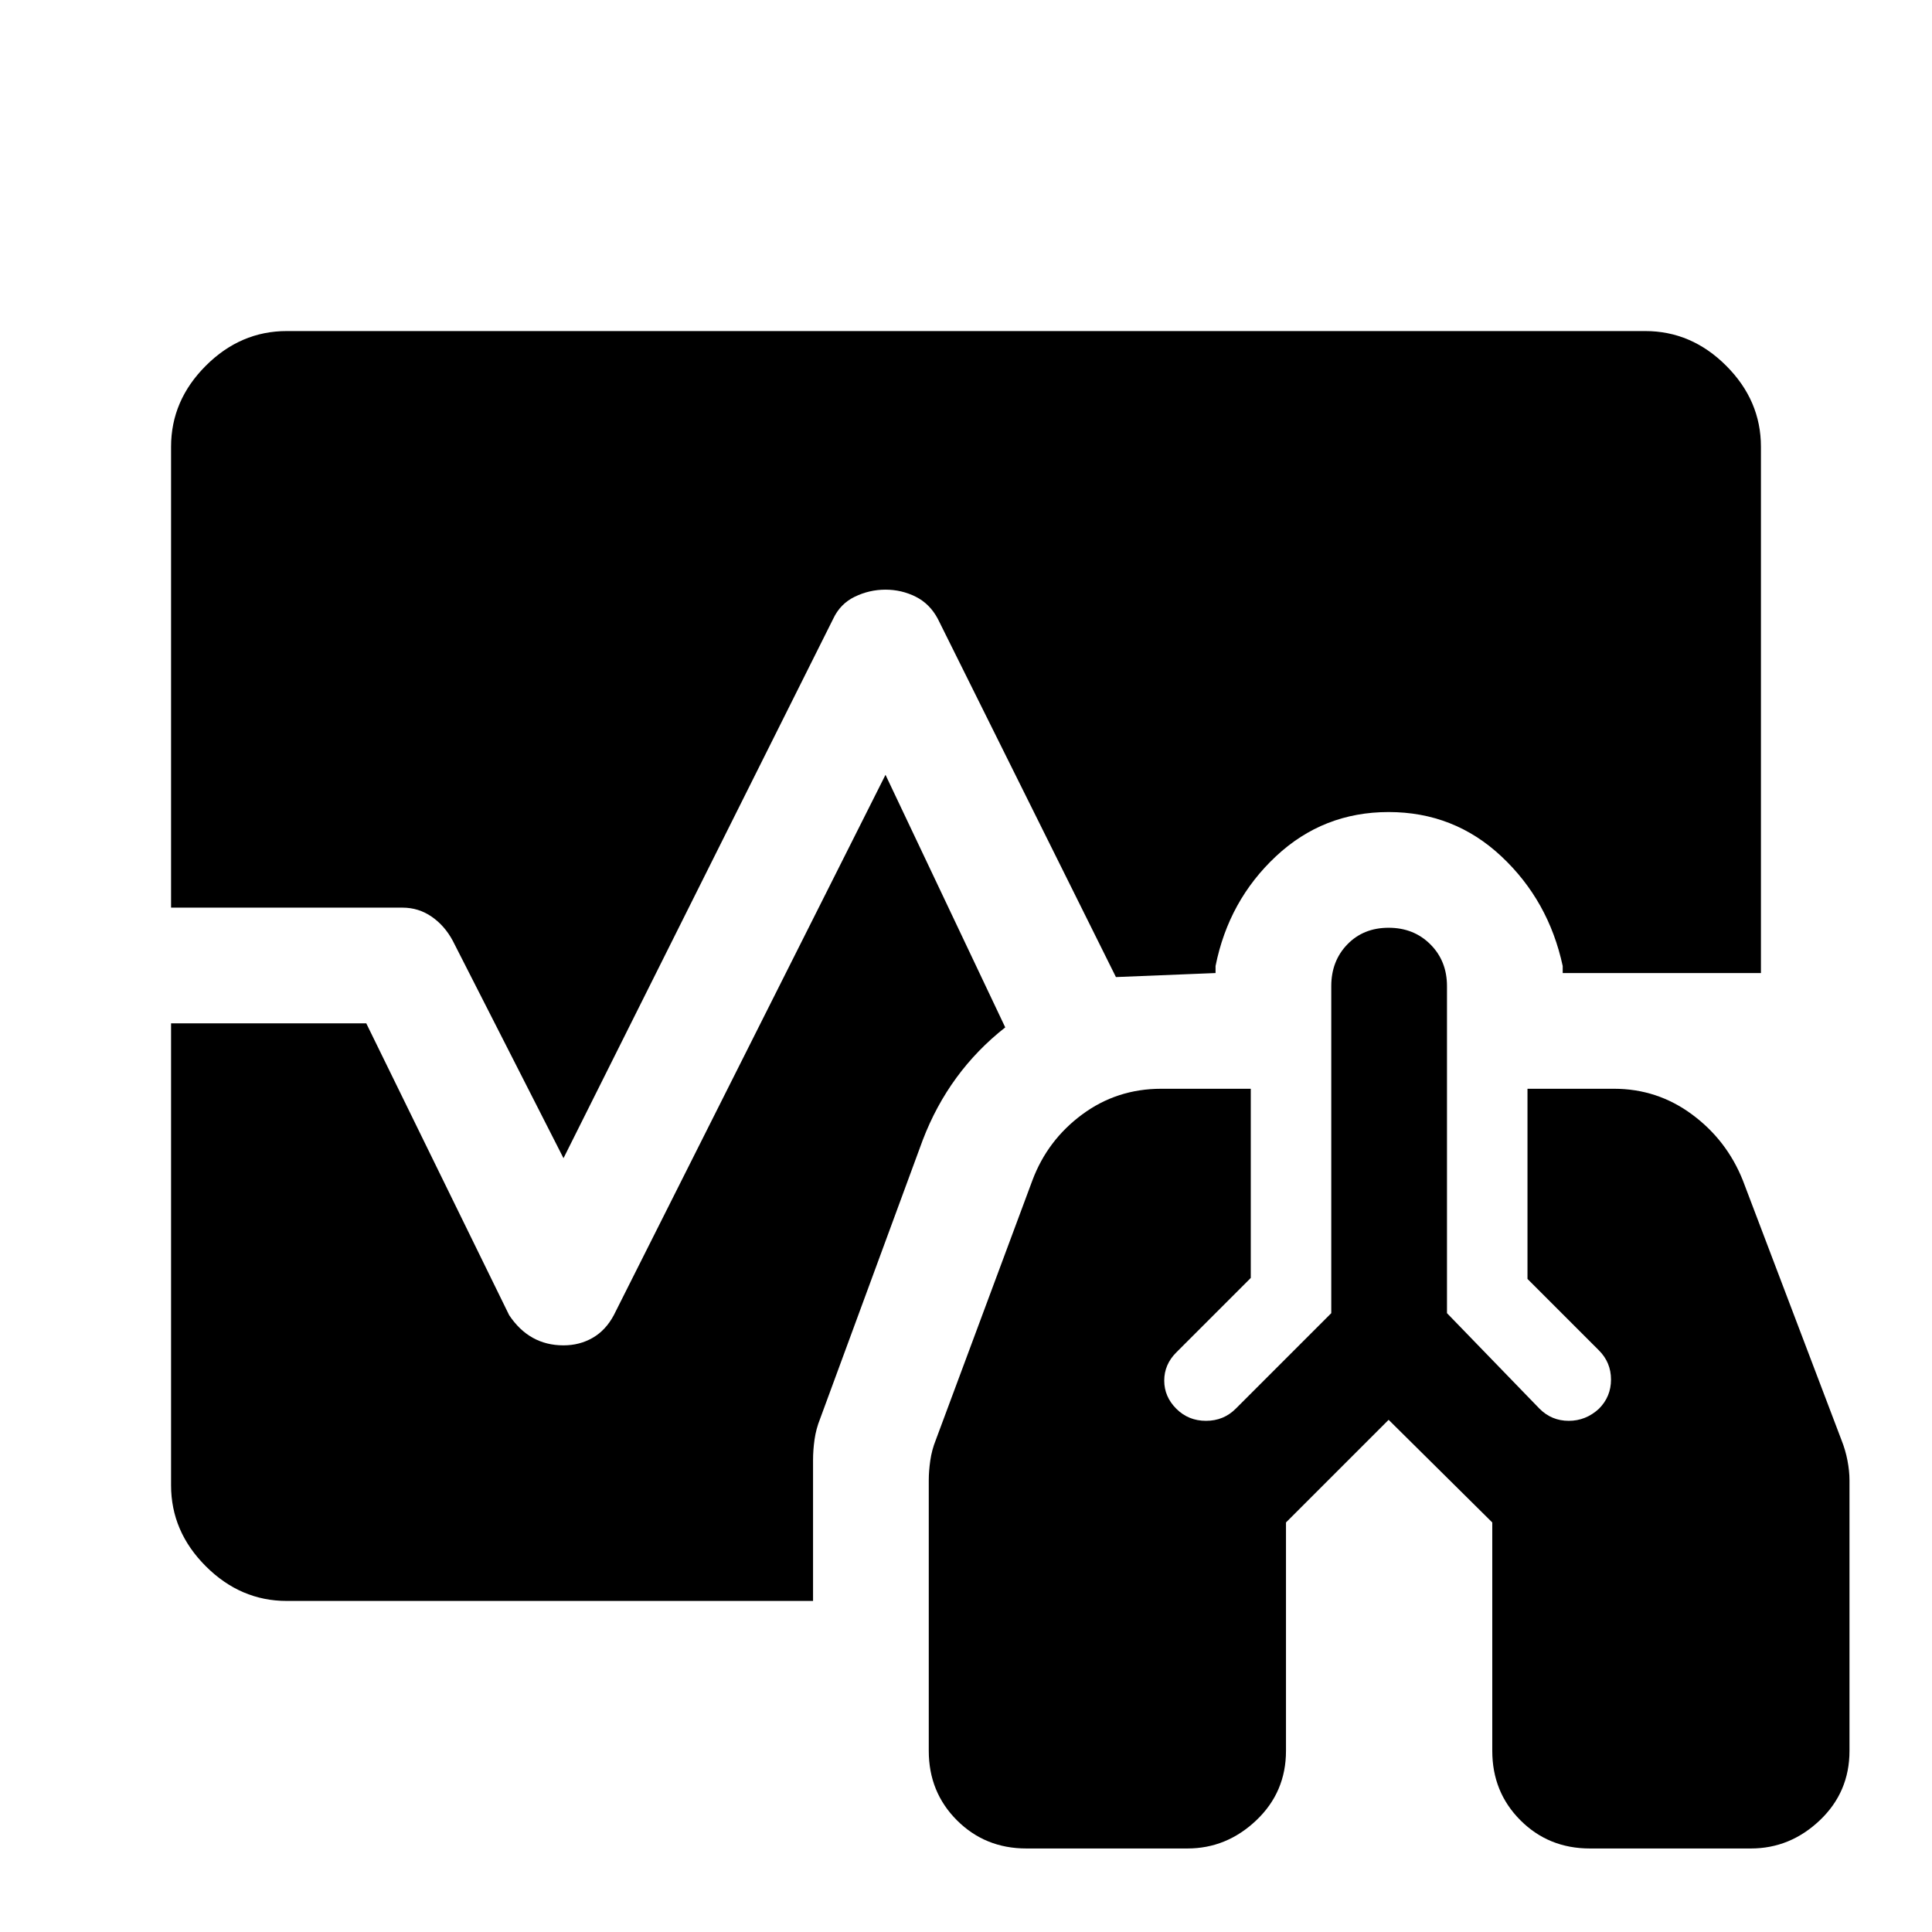 <svg xmlns="http://www.w3.org/2000/svg" height="48" viewBox="0 96 960 960" width="48"><path d="M510 1014.5q-20.5 0-34.5-14t-14-34.5V831.5q0-4.5.75-9.75T465 811.5l48-129q7.5-20 24.75-32.75T577 637h44.5v94l-37 37q-6 6-6 14t6 14q6 6 14.75 6t14.75-6l47.5-47.5V586q0-12.5 8-20.75T690 557q12.5 0 20.75 8.25T719 586v162.5l46 47.5q6 6 14.5 6t15-6q6-6 6-14.5t-6-14.5L759 731.5V637h43q21.5 0 38.75 12.75T866 682.5l49 129q2 5 3 10.25t1 9.75V966q0 20.5-14.75 34.5t-34.25 14h-80q-20.5 0-34.5-14t-14-34.5V852.5l-51.5-51-51 51V966q0 20.5-14.75 34.5t-34.25 14h-80Zm-230-343-55-108q-4-7.5-10.5-12T200 547H85V318q0-23 17.25-40.25t40.25-17.25h675q23 0 40.25 17.25T875 318v261.5h-98.5V576q-7-32.5-30.5-54.5t-56-22q-32.5 0-56 22T604 576v3.5l-49.5 2-88.5-178q-4-7.5-11-11t-15-3.5q-8 0-15.25 3.5t-10.75 11l-134 268Zm-137.5 220q-23 0-40.25-17.25T85 834V604.5h97l71 145q5 7.5 11.75 11.25T280 764.5q8 0 14.5-3.75T305 749.5L440 481l59.5 125.5q-14 11-24.25 25t-16.75 31l-51 138.5q-2 5-2.75 10.25T404 821.5v70H142.5Z"/></svg>